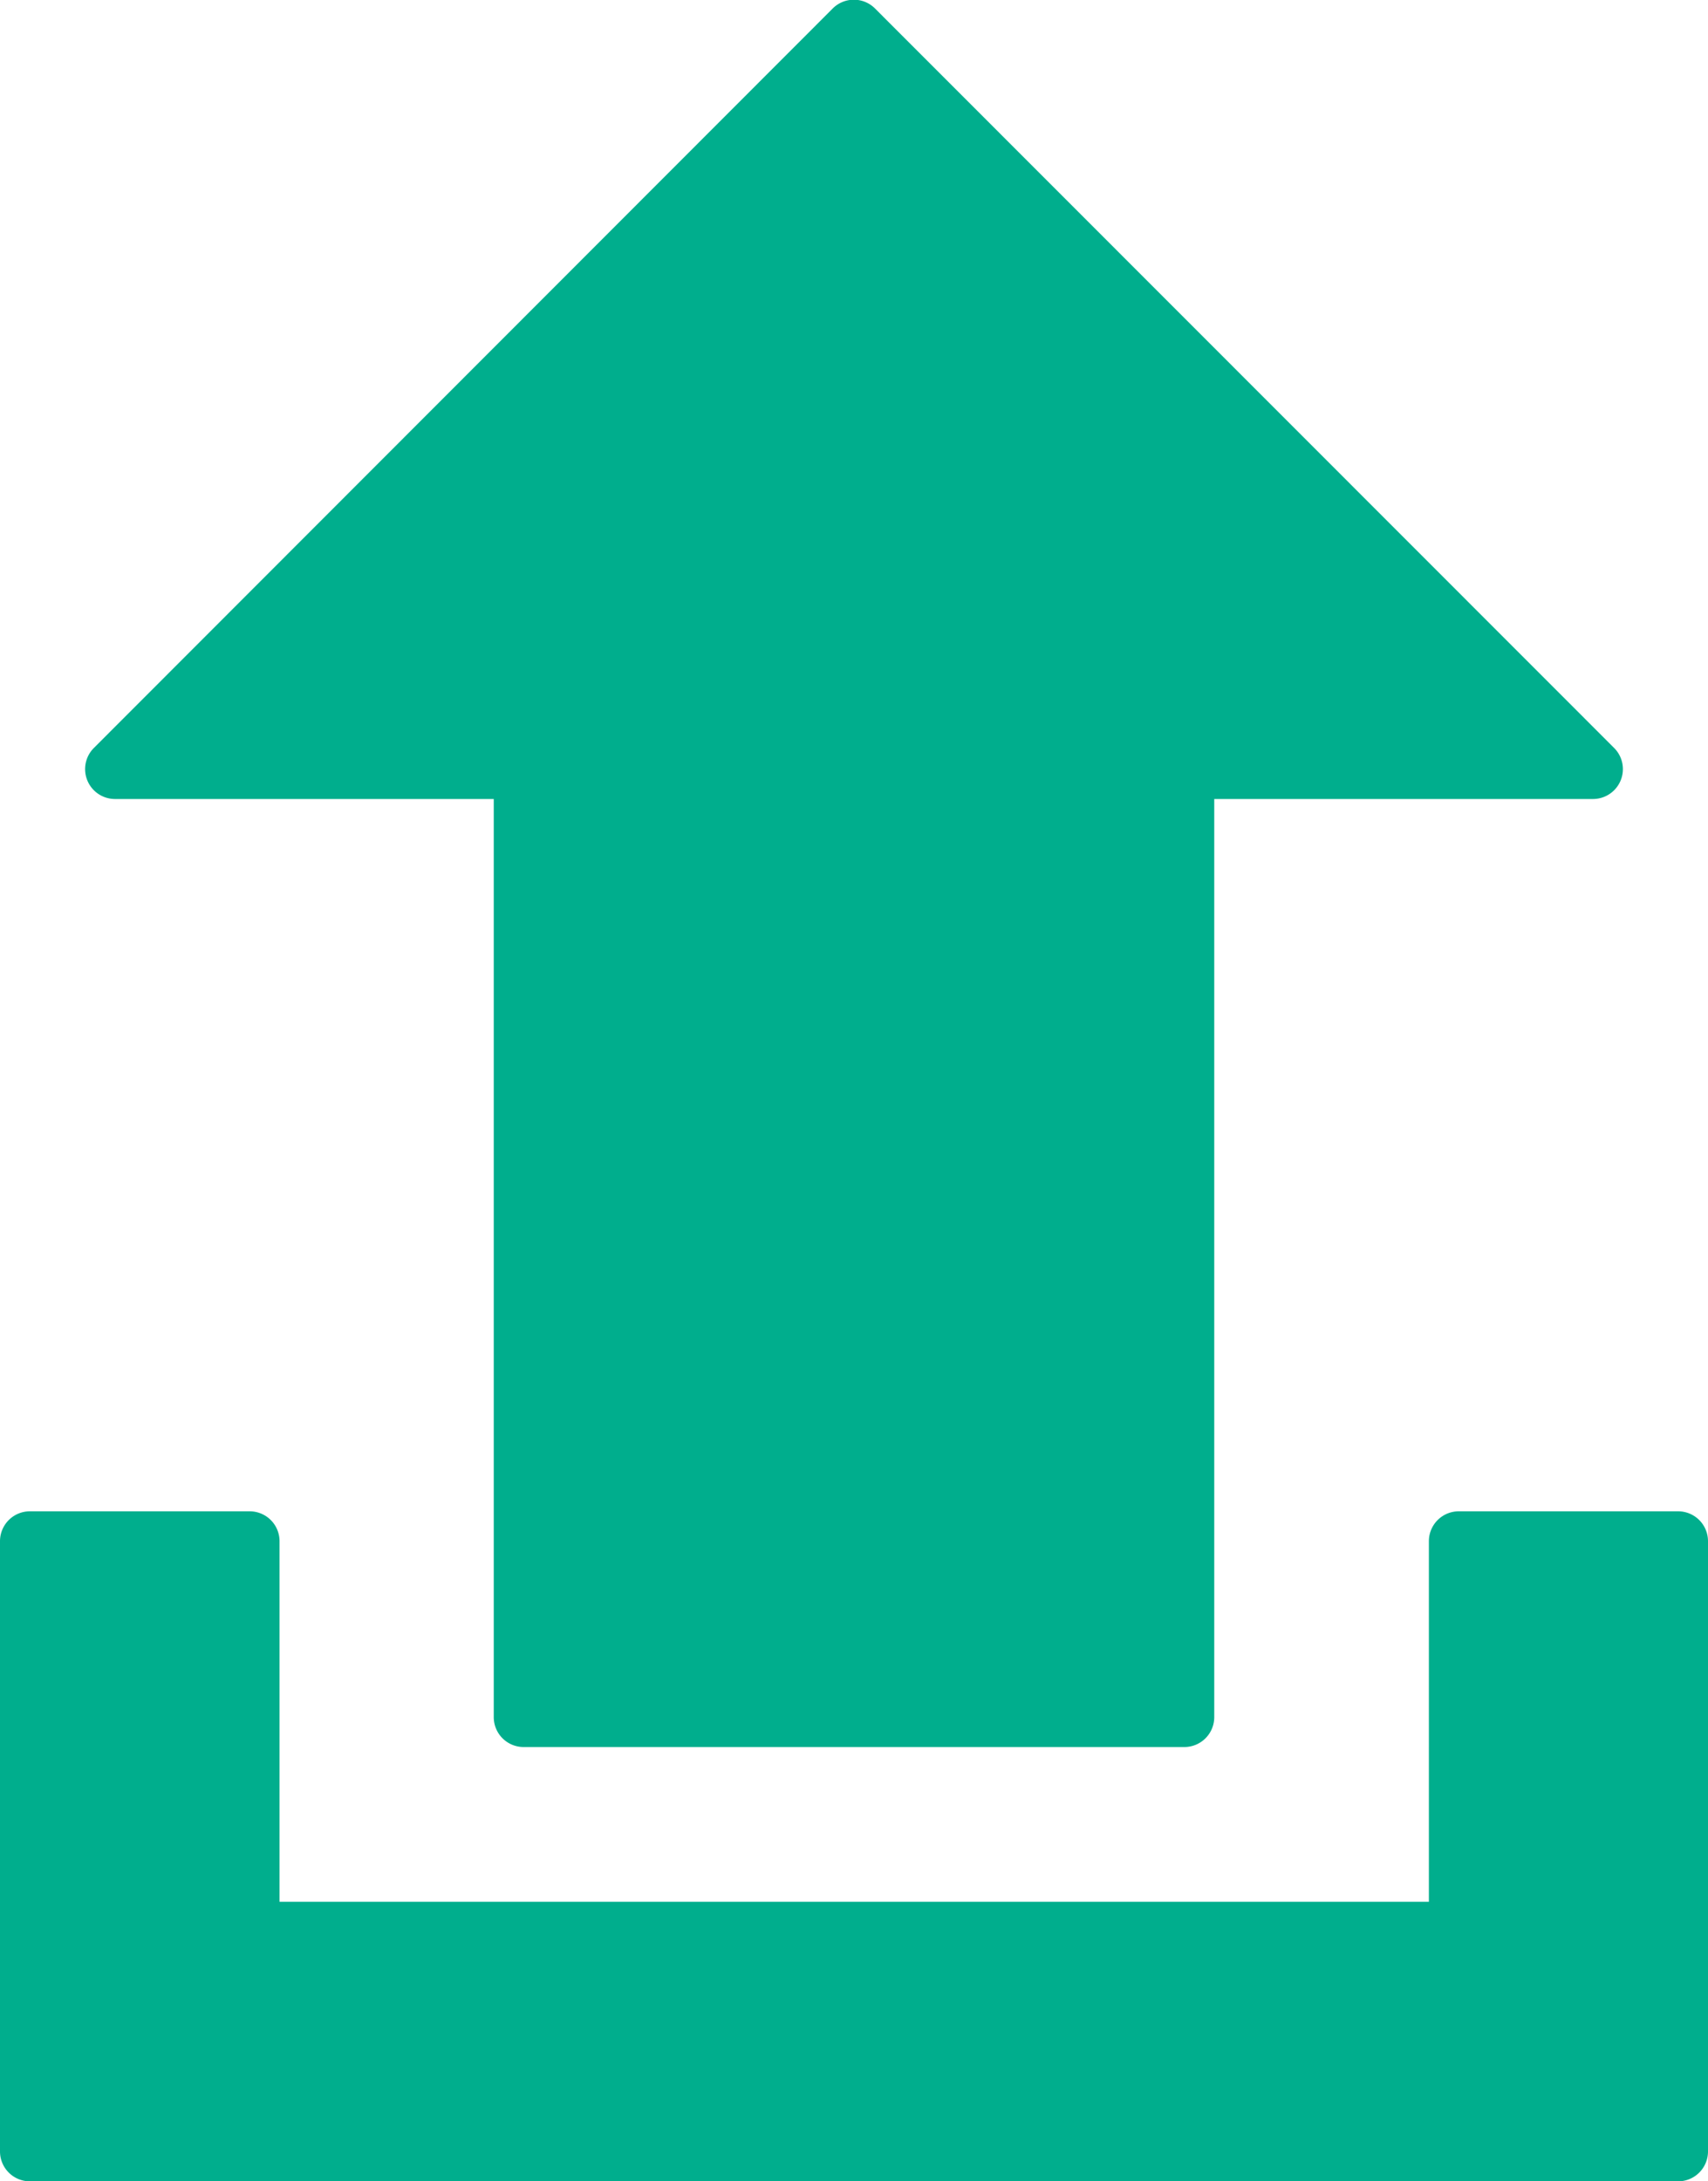 <svg xmlns="http://www.w3.org/2000/svg" width="12" height="15.324" viewBox="0 0 12 15.324">
  <path id="Upload_2" data-name="Upload 2" d="M12,10.827v4.287a.21.21,0,0,1-.21.21H.21a.21.21,0,0,1-.21-.21V10.827a.21.21,0,0,1,.21-.21H1.754a.21.21,0,0,1,.21.21v2.533h8.075V10.827a.21.21,0,0,1,.21-.21H11.79A.21.21,0,0,1,12,10.827ZM.807,5.613H3.469v6.45a.21.21,0,0,0,.21.21H8.321a.21.21,0,0,0,.21-.21V5.613h2.662a.21.21,0,0,0,.148-.358L6.149.061a.21.21,0,0,0-.3,0L.659,5.255a.21.21,0,0,0,.148.358Z" fill="#00ae8d"/>
</svg>
